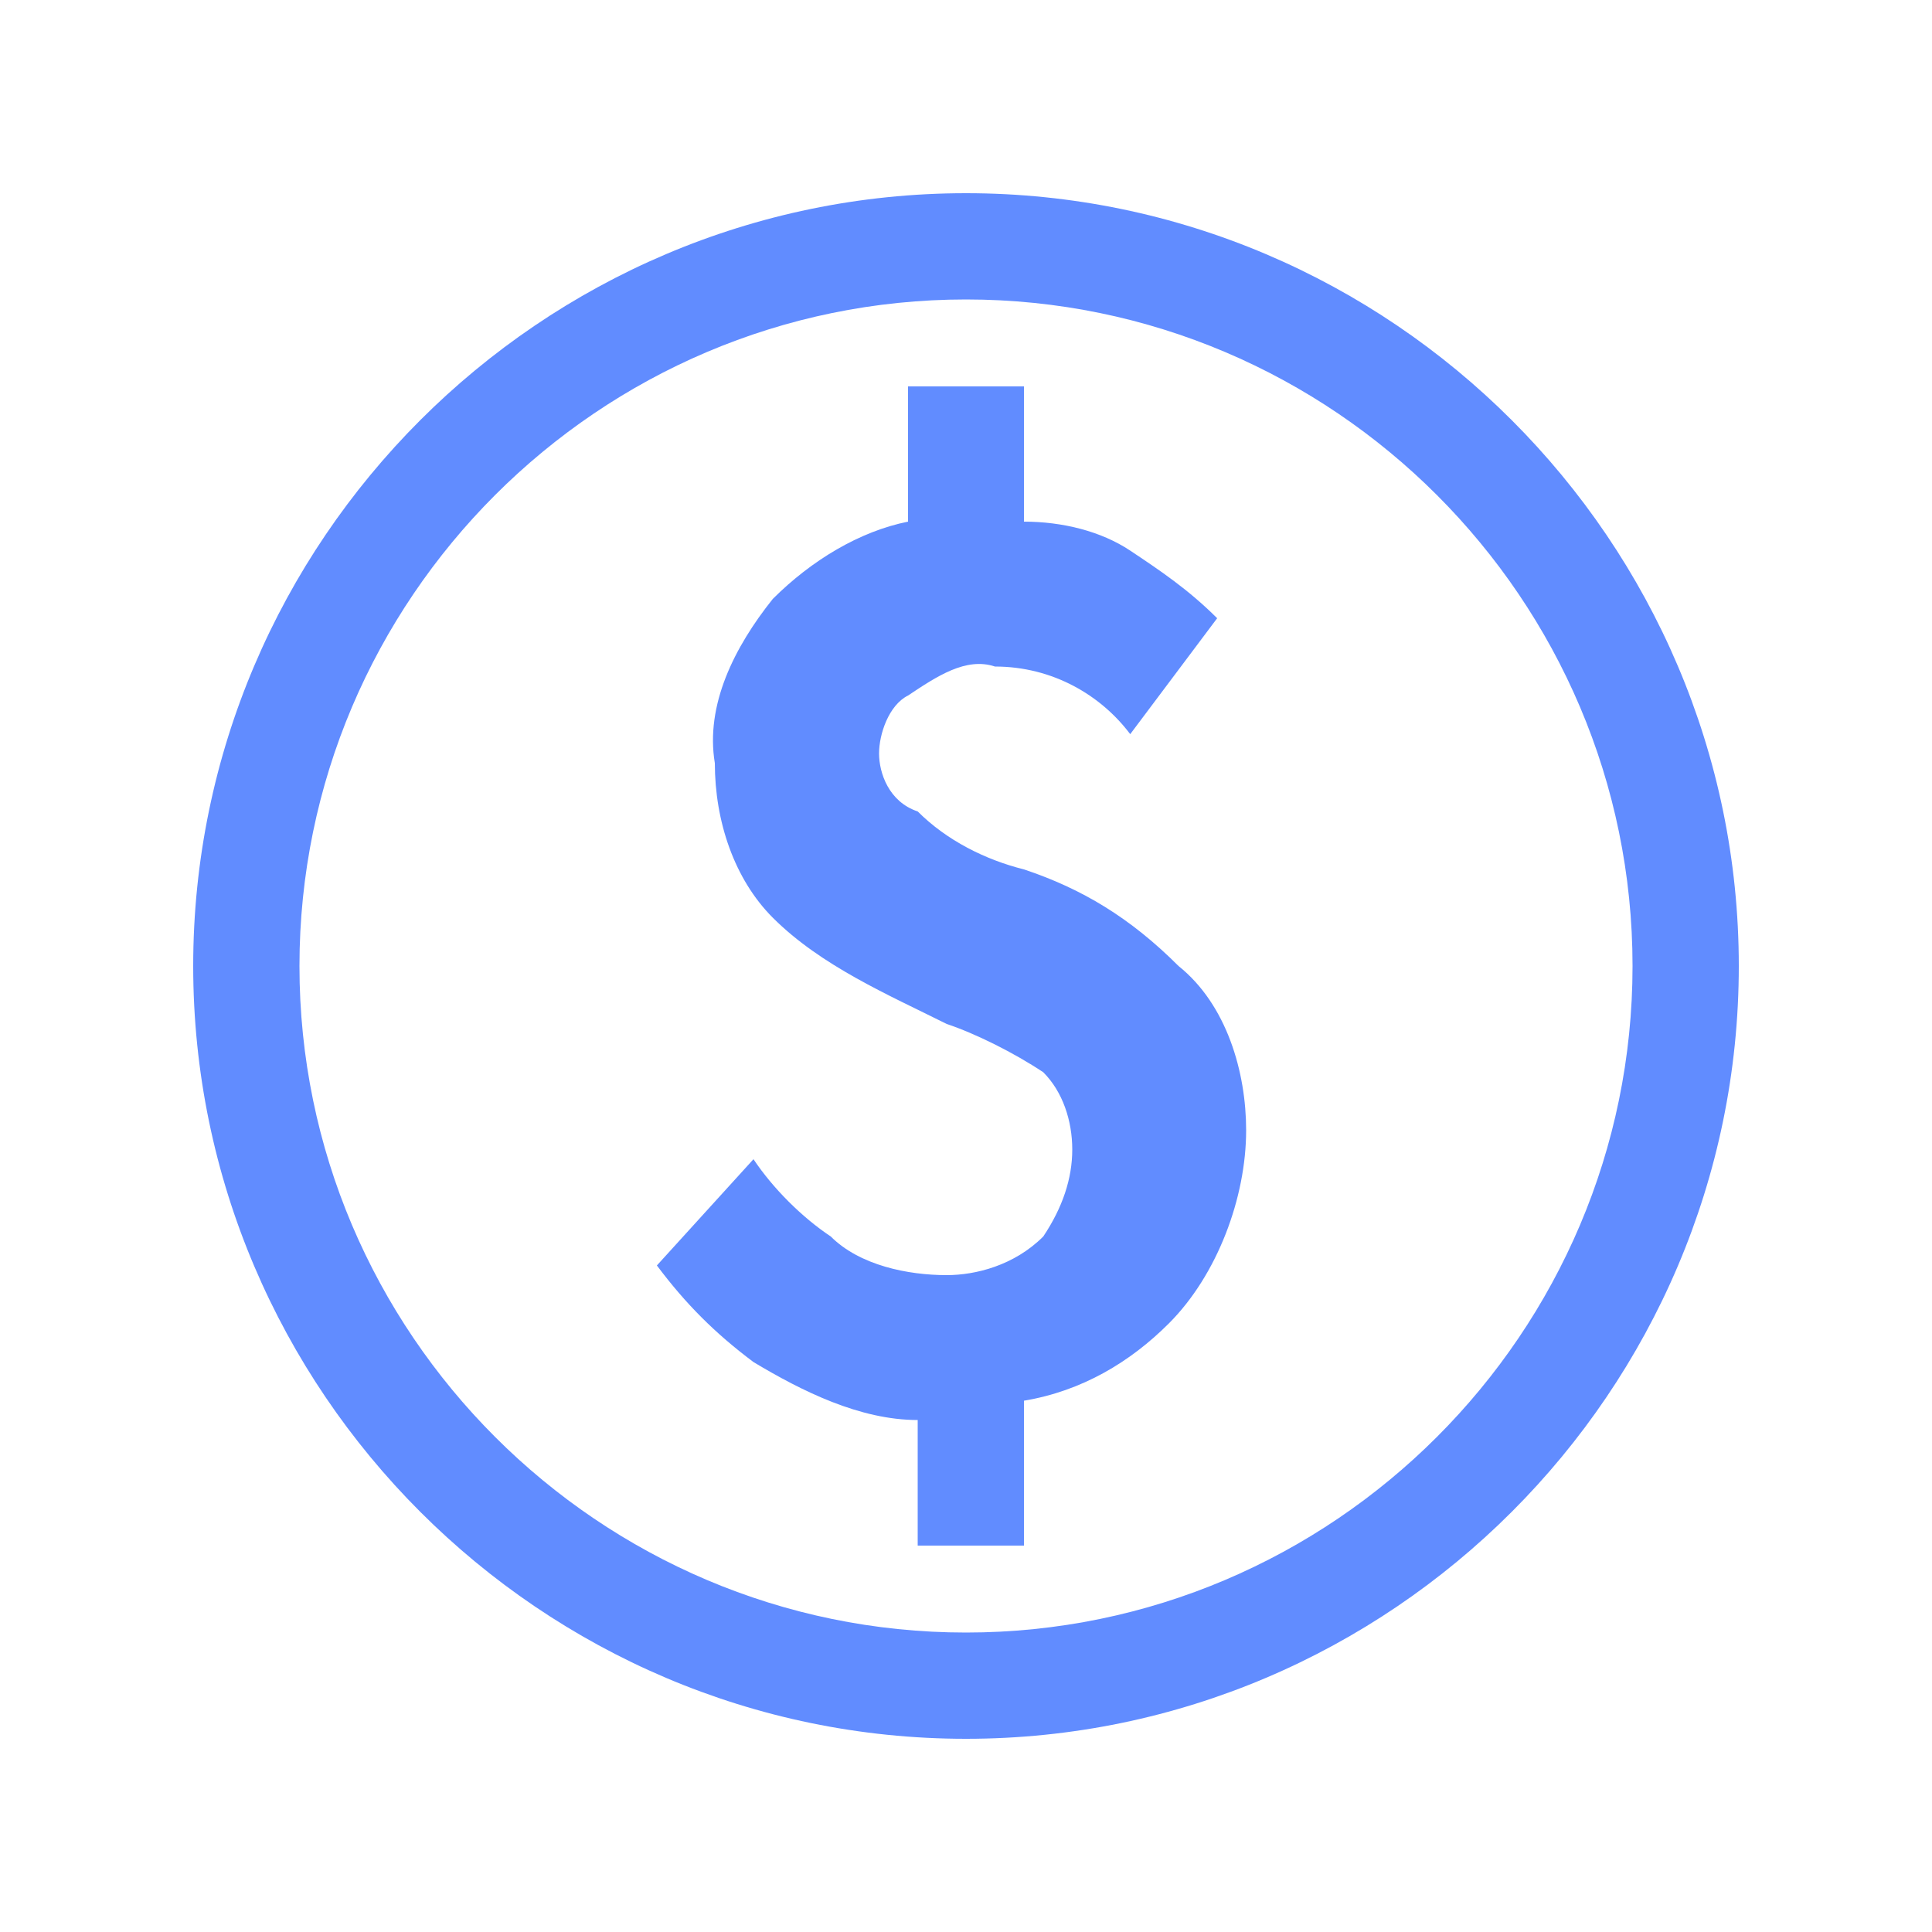 <svg width="60" height="60" viewBox="0 0 60 60" fill="none" xmlns="http://www.w3.org/2000/svg">
<path d="M31.8 27C30.6 26.7 29.4 26.1 28.5 25.2C27.6 24.9 27.3 24 27.3 23.4C27.3 22.8 27.6 21.9 28.2 21.6C29.1 21 30 20.4 30.9 20.7C32.7 20.7 34.2 21.6 35.1 22.8L37.8 19.2C36.9 18.3 36 17.7 35.1 17.1C34.2 16.5 33 16.2 31.8 16.2V12H28.2V16.2C26.7 16.5 25.2 17.4 24 18.6C22.8 20.1 21.9 21.9 22.2 23.7C22.2 25.5 22.8 27.3 24 28.5C25.5 30 27.6 30.9 29.4 31.8C30.3 32.1 31.5 32.7 32.4 33.3C33 33.9 33.3 34.8 33.3 35.7C33.3 36.6 33 37.5 32.4 38.4C31.5 39.3 30.3 39.6 29.4 39.6C28.2 39.6 26.7 39.3 25.8 38.4C24.9 37.8 24 36.9 23.4 36L20.4 39.3C21.3 40.5 22.2 41.4 23.4 42.3C24.9 43.2 26.7 44.1 28.5 44.1V48H31.8V43.5C33.6 43.2 35.1 42.3 36.3 41.1C37.8 39.6 38.7 37.2 38.7 35.1C38.7 33.3 38.1 31.2 36.6 30C35.1 28.5 33.6 27.6 31.8 27V27ZM30 6C16.8 6 6 16.8 6 30C6 43.2 16.8 54 30 54C43.2 54 54 43.2 54 30C54 16.8 43.2 6 30 6ZM30 50.7C18.6 50.7 9.3 41.4 9.3 30C9.3 18.6 18.6 9.3 30 9.3C41.4 9.3 50.7 18.6 50.7 30C50.7 41.4 41.4 50.7 30 50.7V50.7Z" fill="#618CFF"/>
</svg>
